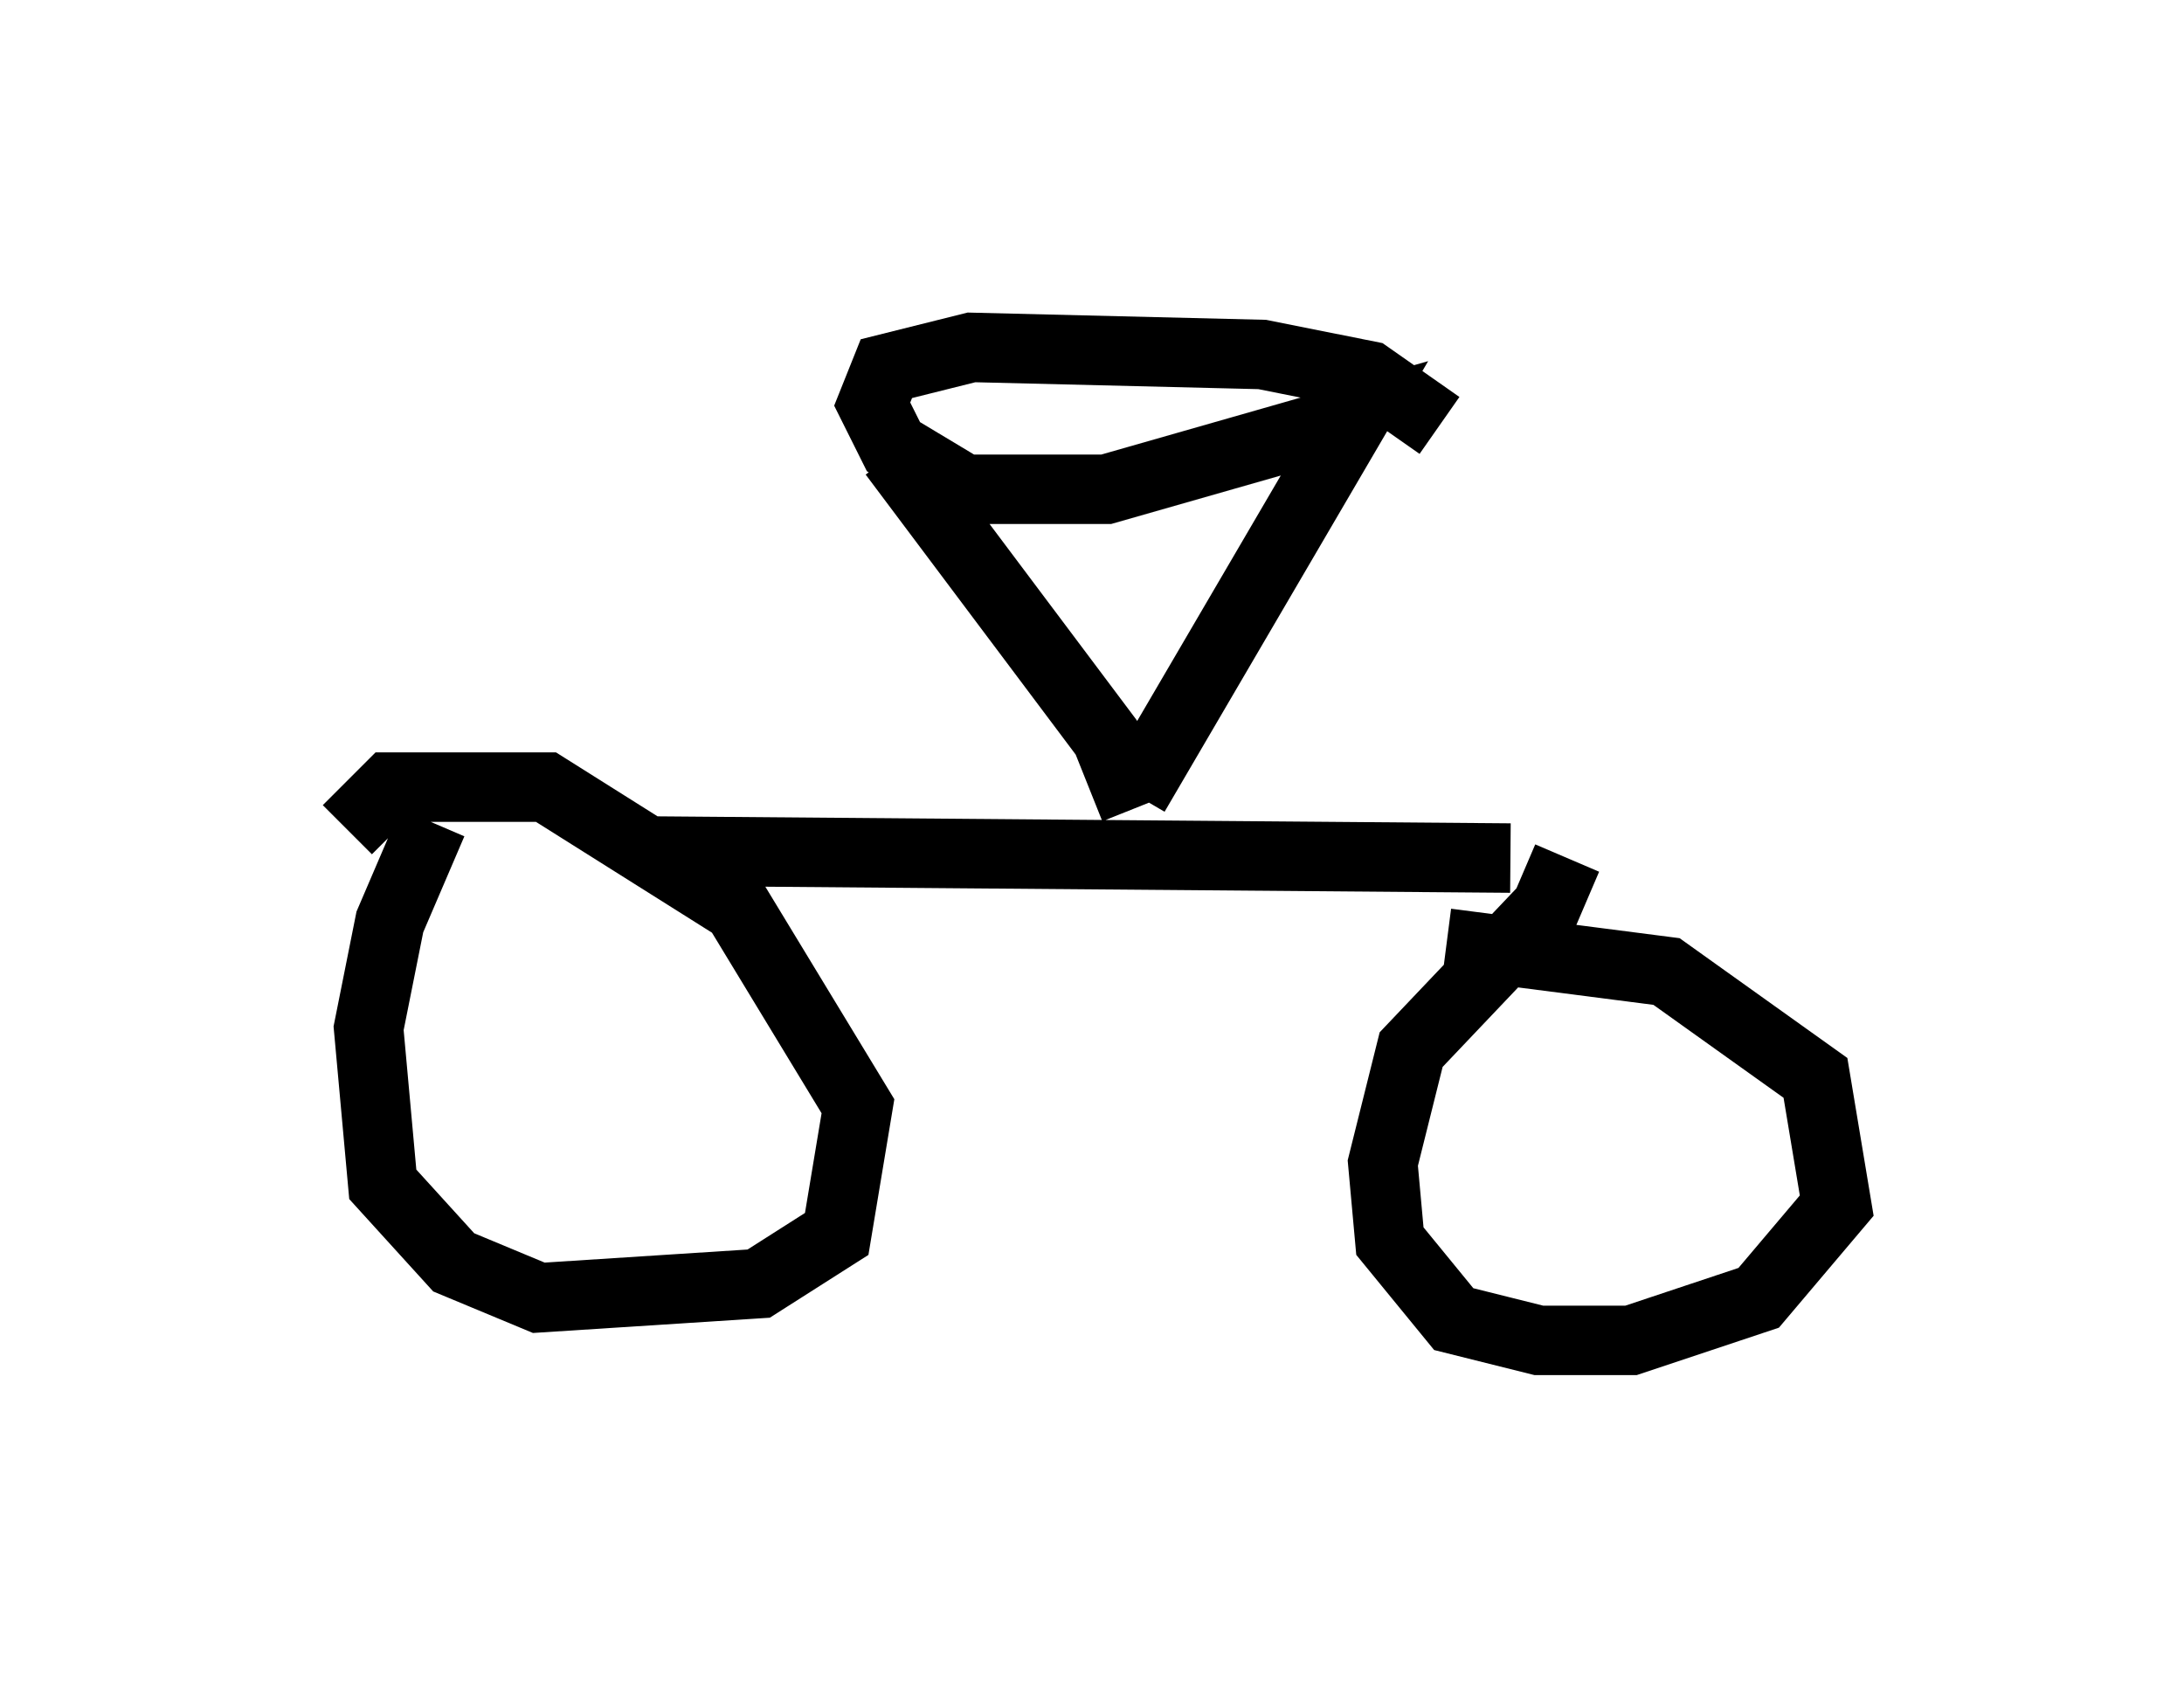 <?xml version="1.0" encoding="utf-8" ?>
<svg baseProfile="full" height="24.292" version="1.1" width="31.438" xmlns="http://www.w3.org/2000/svg" xmlns:ev="http://www.w3.org/2001/xml-events" xmlns:xlink="http://www.w3.org/1999/xlink"><defs /><rect fill="white" height="24.292" width="31.438" x="0" y="0" /><path d="M7.144, 11.227 m-0.919, 0.613 l-0.613, 1.429 -0.306, 1.531 l0.204, 2.246 1.021, 1.123 l1.225, 0.51 3.165, -0.204 l1.123, -0.715 0.306, -1.838 l-1.735, -2.858 -2.756, -1.735 l-2.246, 0.0 -0.613, 0.613 m17.559, 0.408 l-0.306, 0.715 -1.94, 2.042 l-0.408, 1.633 0.102, 1.123 l0.919, 1.123 1.225, 0.306 l1.327, 0.0 1.838, -0.613 l1.123, -1.327 -0.306, -1.838 l-2.144, -1.531 -3.165, -0.408 m-11.536, -1.327 l12.454, 0.102 m-5.41, -0.715 l-0.408, -1.021 -3.063, -4.083 m3.471, 4.9 l3.165, -5.41 -3.573, 1.021 l-2.042, 0.0 -1.021, -0.613 l-0.306, -0.613 0.204, -0.51 l1.225, -0.306 4.185, 0.102 l1.531, 0.306 1.021, 0.715 " fill="none" stroke="black" stroke-width="1" /></svg>